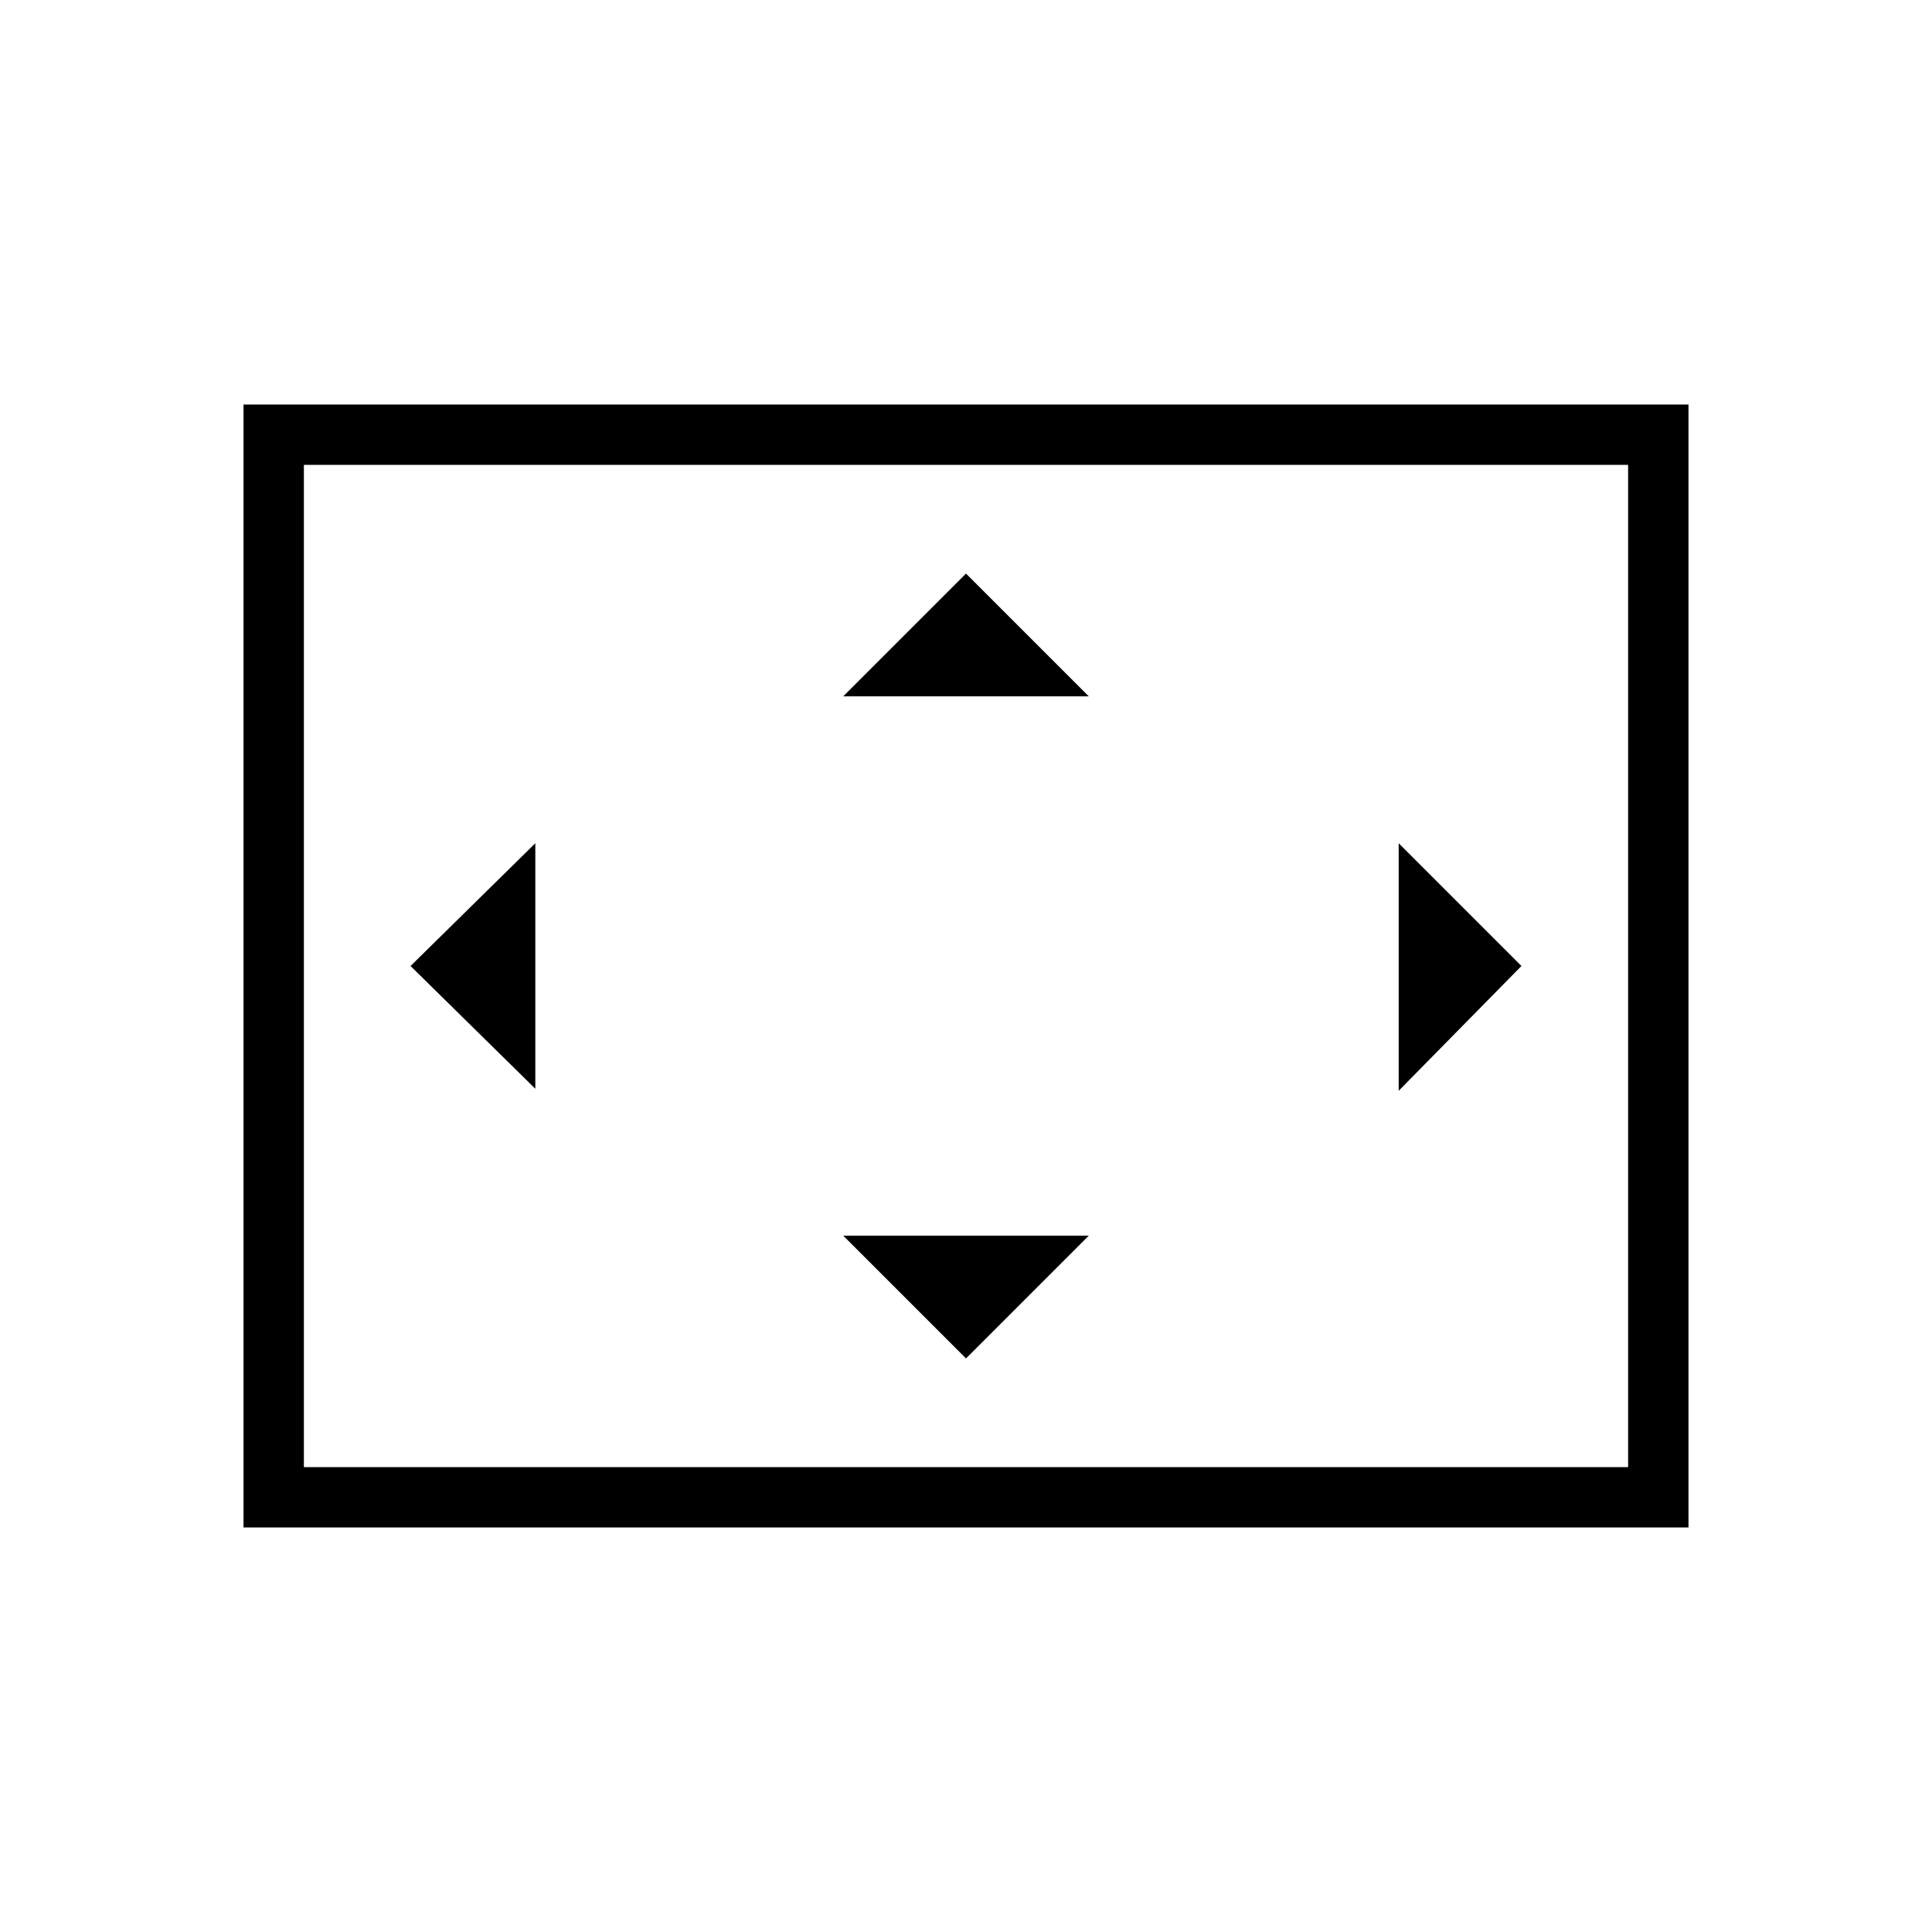 <svg xmlns="http://www.w3.org/2000/svg" height="48" width="48"><path d="M20.95 17.3H27.05L24 14.25ZM34.75 27.1 37.8 24 34.75 20.95ZM13.3 27.05V20.95L10.2 24ZM24 33.75 27.05 30.7H20.95ZM6.05 37.95V10.05H41.95V37.95ZM7.55 36.45V11.55ZM7.55 36.45H40.45V11.55H7.55Z"/></svg>